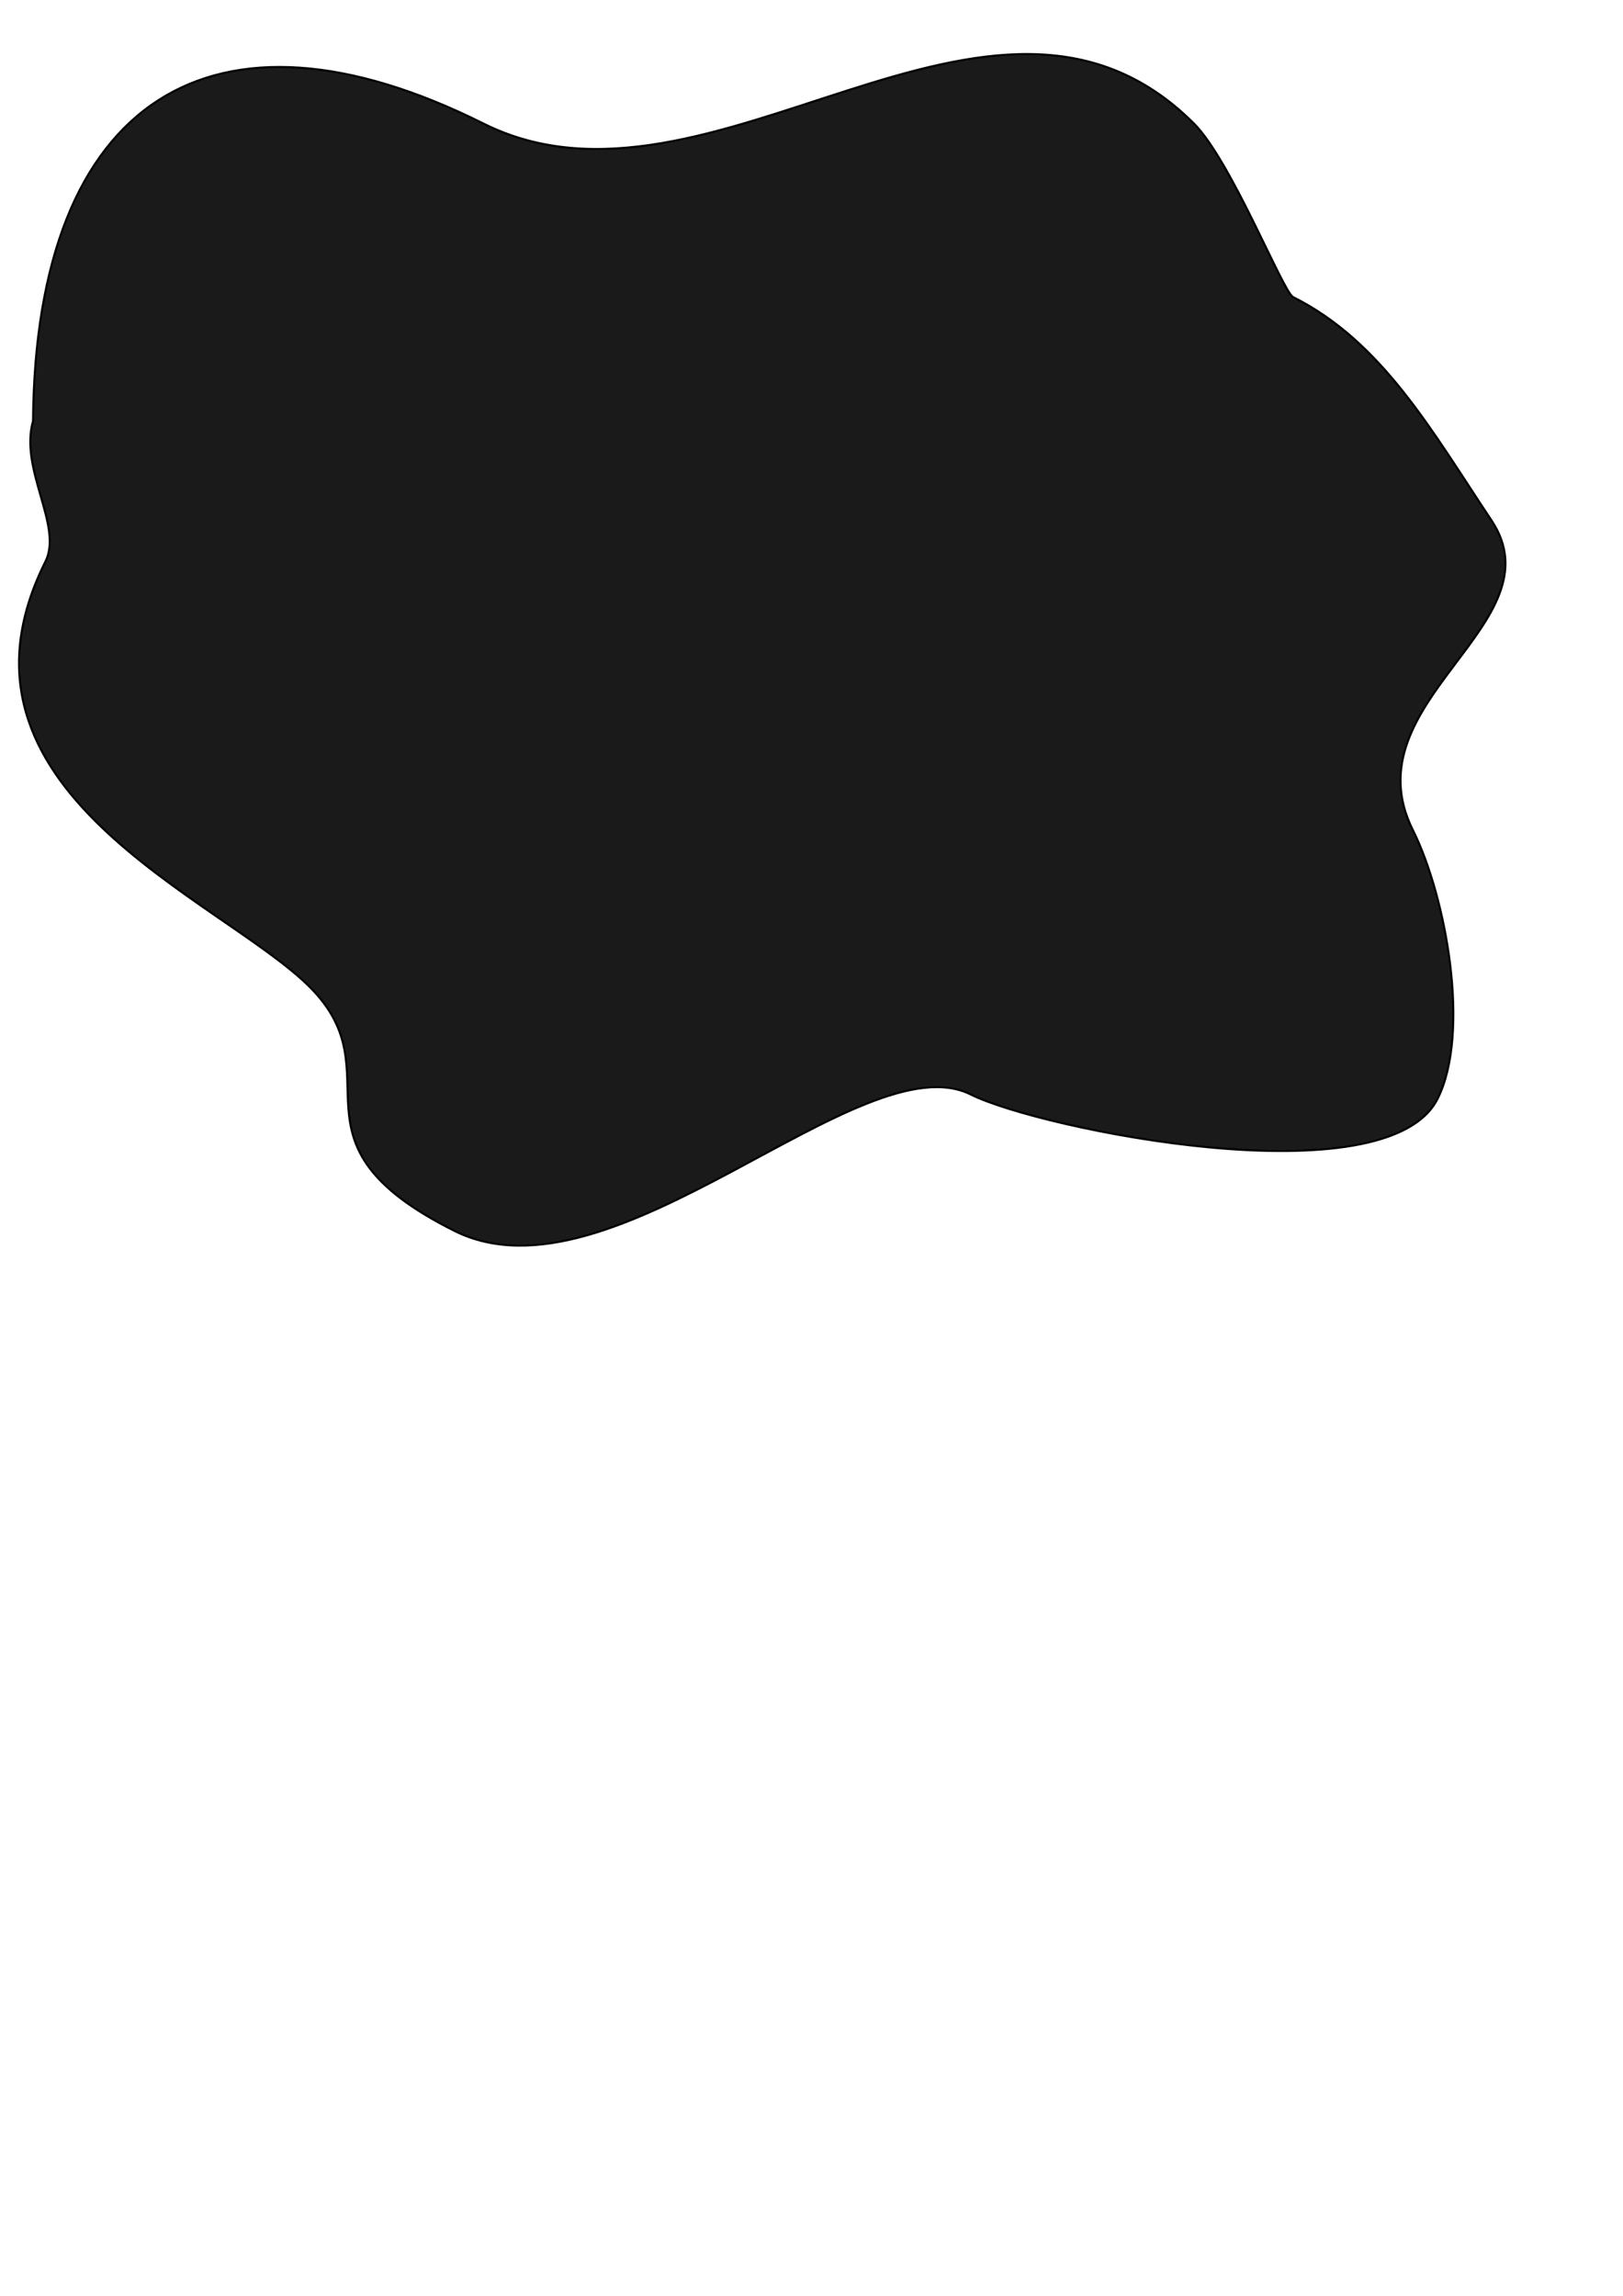 <?xml version="1.0" encoding="UTF-8" standalone="no"?>
<!-- Created with Inkscape (http://www.inkscape.org/) -->

<svg
   xmlns:dc="http://purl.org/dc/elements/1.1/"
   xmlns:cc="http://creativecommons.org/ns#"
   xmlns:rdf="http://www.w3.org/1999/02/22-rdf-syntax-ns#"
   xmlns:svg="http://www.w3.org/2000/svg"
   xmlns="http://www.w3.org/2000/svg"
   xmlns:sodipodi="http://sodipodi.sourceforge.net/DTD/sodipodi-0.dtd"
   xmlns:inkscape="http://www.inkscape.org/namespaces/inkscape"
   width="210mm"
   height="297mm"
   id="svg4721"
   version="1.1"
   inkscape:version="0.48.1 "
   sodipodi:docname="New document 19">
  <defs
     id="defs3">
    <filter
       id="filter4773"
       inkscape:label="Glow"
       inkscape:menu="Shadows and Glows"
       inkscape:menu-tooltip="Glow of object's own color at the edges"
       color-interpolation-filters="sRGB">
      <feGaussianBlur
         id="feGaussianBlur4775"
         stdDeviation="5"
         result="result91" />
      <feComposite
         id="feComposite4777"
         in2="result91"
         in="SourceGraphic"
         operator="over" />
    </filter>
    <filter
       id="filter4785"
       inkscape:label="Metallized paint"
       inkscape:menu="Materials"
       inkscape:menu-tooltip="Metallized effect with a soft lighting, slightly translucent at the edges"
       height="1.1"
       width="1.1"
       y="-0.05"
       x="-0.05"
       color-interpolation-filters="sRGB">
      <feGaussianBlur
         id="feGaussianBlur4787"
         stdDeviation="1"
         result="result1" />
      <feComposite
         id="feComposite4789"
         in2="result1"
         in="result1"
         result="result4"
         operator="in" />
      <feBlend
         id="feBlend4791"
         in2="result4"
         in="result1"
         mode="screen"
         result="result5" />
      <feGaussianBlur
         id="feGaussianBlur4793"
         stdDeviation="8"
         result="result6"
         in="result5" />
      <feComposite
         id="feComposite4795"
         in2="result5"
         operator="atop"
         in="result6"
         result="result8" />
      <feComposite
         id="feComposite4797"
         in2="result8"
         operator="in"
         result="fbSourceGraphic"
         in="result6" />
      <feGaussianBlur
         id="feGaussianBlur4799"
         result="result0"
         in="fbSourceGraphic"
         stdDeviation="2.5" />
      <feSpecularLighting
         id="feSpecularLighting4801"
         specularExponent="45"
         specularConstant="1.5"
         surfaceScale="1"
         lighting-color="rgb(255,255,255)"
         result="result1"
         in="result0">
        <fePointLight
           id="fePointLight4803"
           z="21000"
           y="-9000"
           x="-6000" />
      </feSpecularLighting>
      <feComposite
         id="feComposite4805"
         in2="fbSourceGraphic"
         operator="in"
         result="result2"
         in="result1" />
      <feComposite
         id="feComposite4807"
         in2="result2"
         k3="1"
         k2="1"
         operator="arithmetic"
         result="result4"
         in="fbSourceGraphic" />
      <feComposite
         id="feComposite4809"
         in2="result4"
         operator="in"
         in="result9"
         result="result91" />
      <feBlend
         id="feBlend4811"
         in2="result91"
         mode="multiply" />
    </filter>
  </defs>
  <sodipodi:namedview
     inkscape:document-units="mm"
     id="base"
     pagecolor="#ffffff"
     bordercolor="#666666"
     borderopacity="1.0"
     inkscape:pageopacity="0.0"
     inkscape:pageshadow="2"
     inkscape:zoom="0.98994949"
     inkscape:cx="478.45221"
     inkscape:cy="654.37843"
     inkscape:current-layer="layer1"
     showgrid="false"
     inkscape:window-width="1920"
     inkscape:window-height="1058"
     inkscape:window-x="1272"
     inkscape:window-y="-8"
     inkscape:window-maximized="1" />
  <g
     inkscape:label="Layer 1"
     inkscape:groupmode="layer"
     id="layer1">
    <path
       style="fill:#1a1a1a;stroke:#000000;stroke-width:1px;stroke-linecap:butt;stroke-linejoin:miter;stroke-opacity:1;filter:url(#filter4785)"
       d="M 16.162,205.854 C 17.343,47.389 104.837,-5.377 236.376,60.392 c 111.292,55.646 248.462,-99.03 347.492,0 18.214,18.214 43.609,82.413 48.487,84.853 43.642,21.821 68.037,65.689 96.975,109.096 33.882,50.823 -69.95,88.394 -38.386,151.523 16.312,32.624 28.279,99.005 12.122,131.32 -24.739,49.478 -194.336,14.959 -228.294,-2.02 -53.644,-26.822 -174.815,105.531 -252.538,66.67 -86.829,-43.414 -27.872,-76.359 -70.711,-119.198 C 108.176,439.289 -33.84,386.672 22.223,274.545 30.922,257.147 9.387,229.57 16.162,205.854 z"
       id="path4783"
       inkscape:connector-curvature="0" />
  </g>
</svg>
